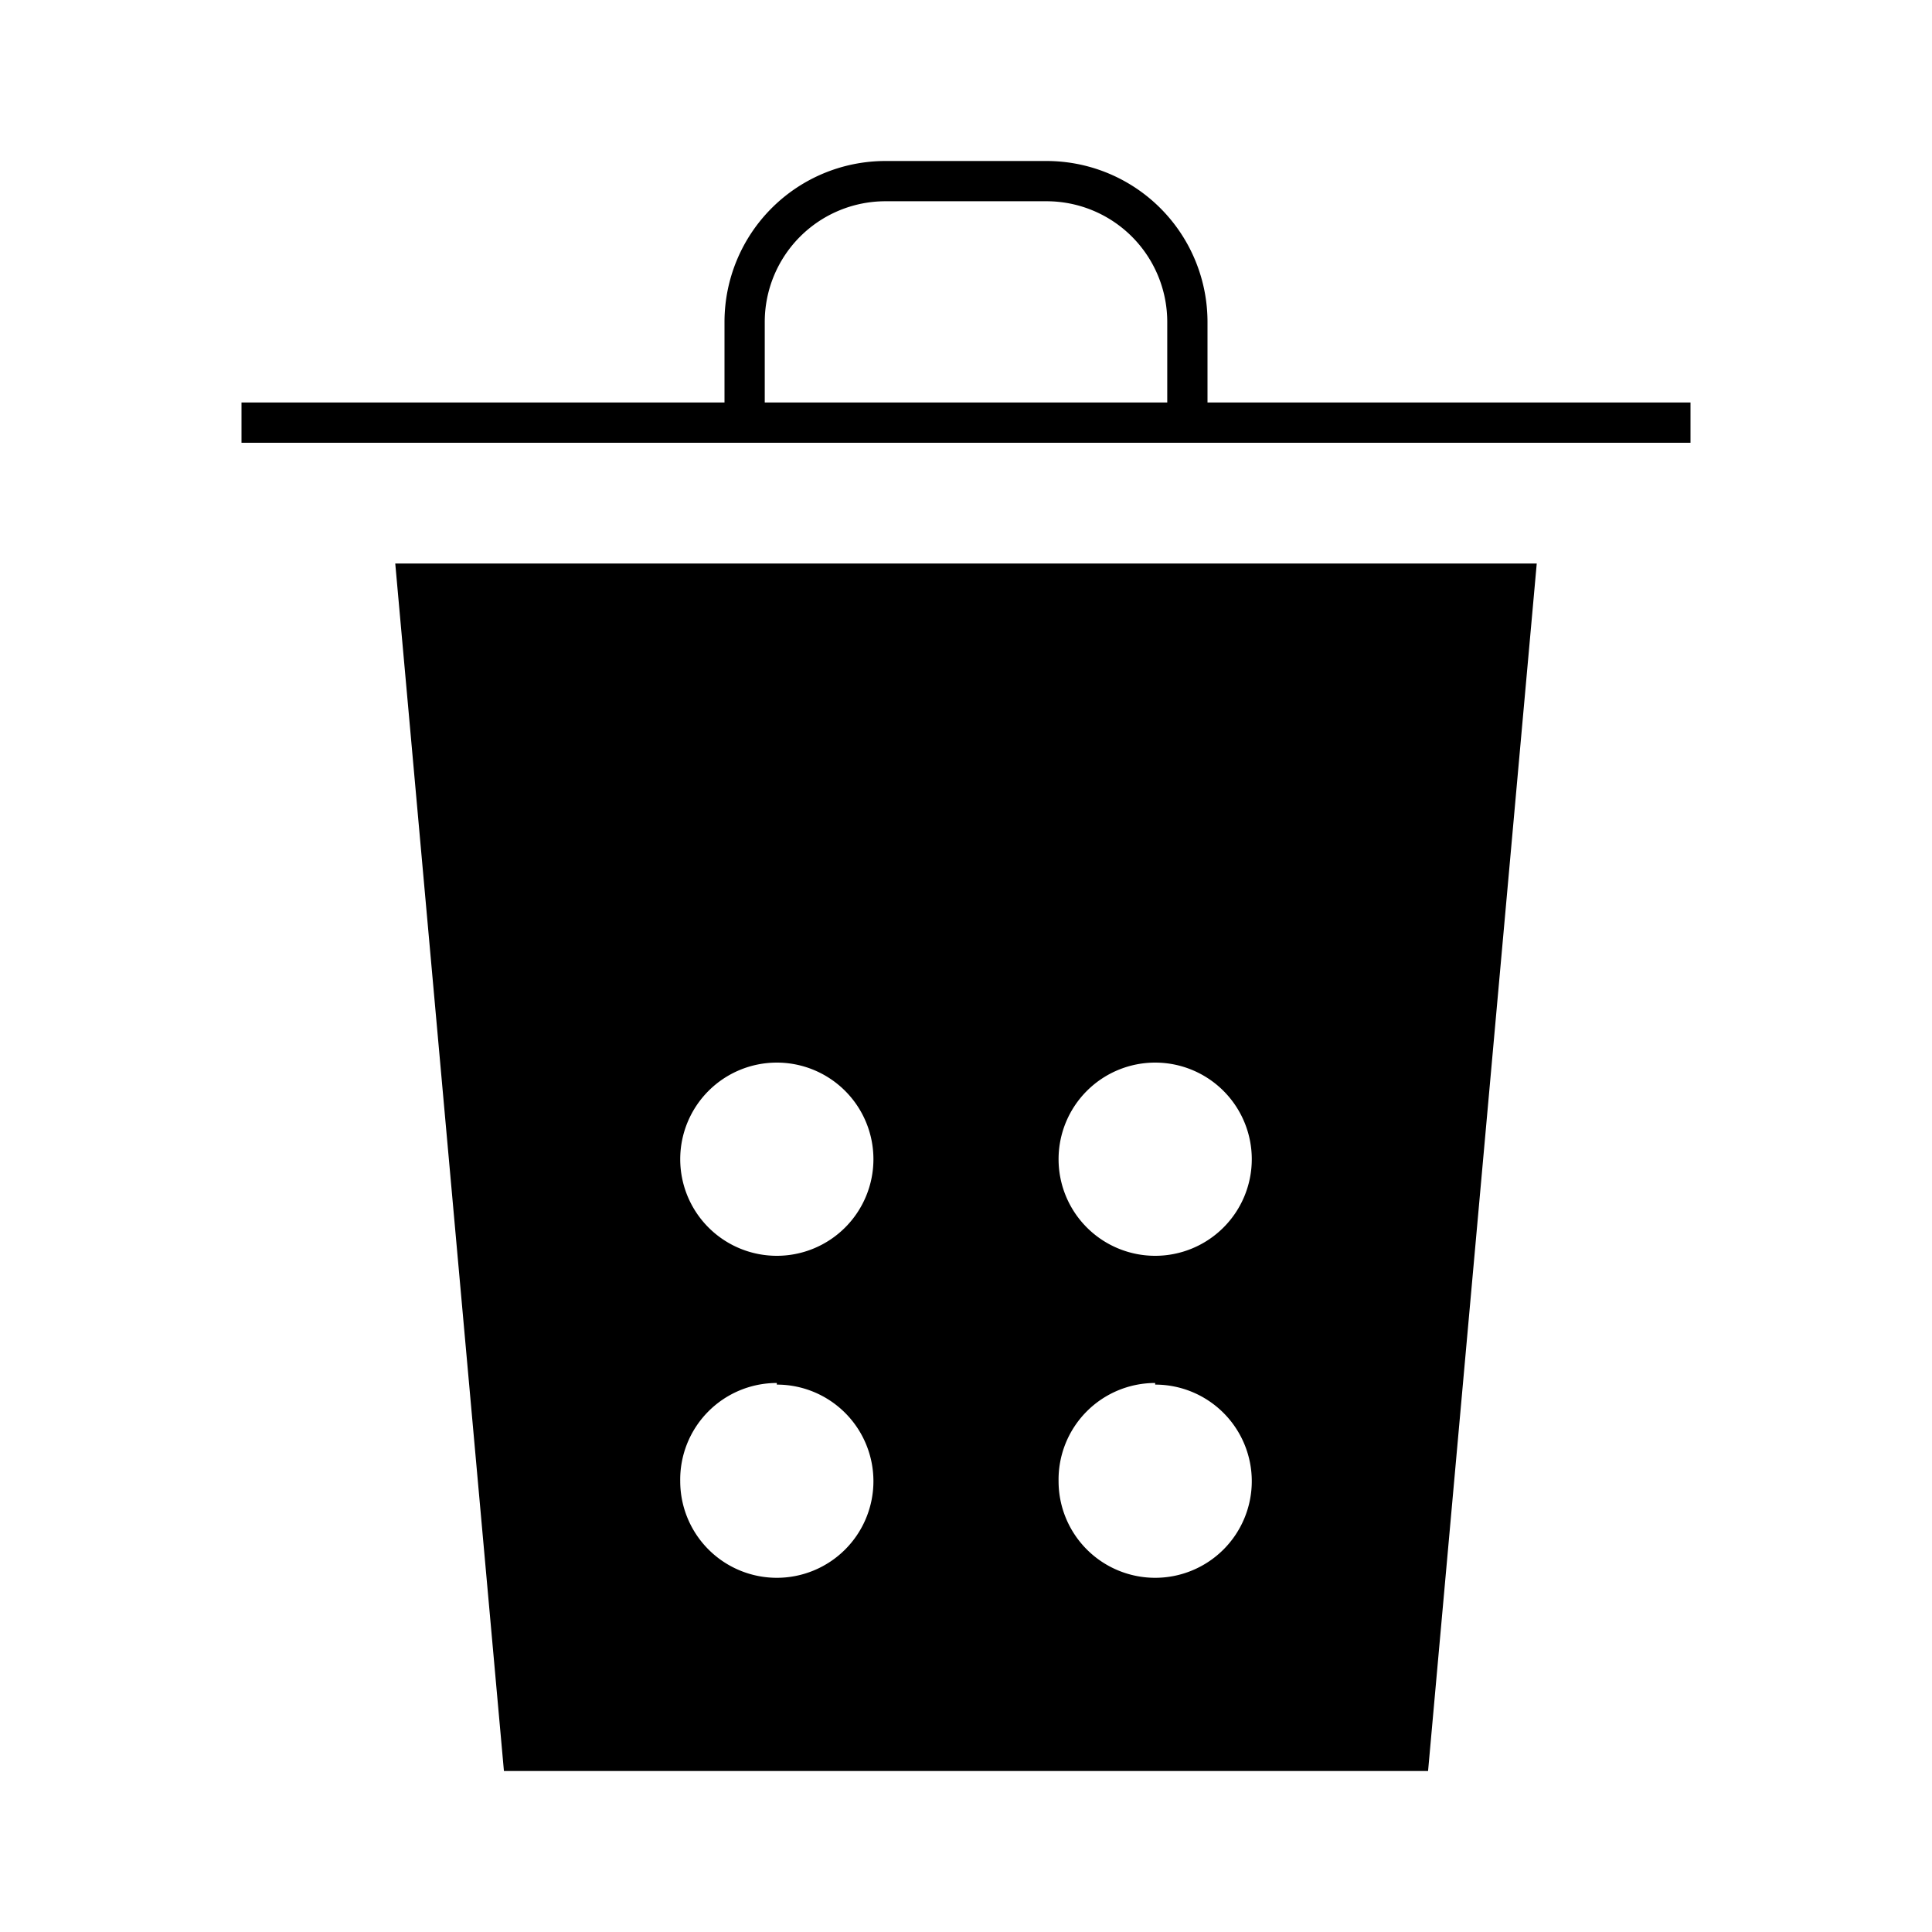 <svg id="Layer_1" data-name="Layer 1" xmlns="http://www.w3.org/2000/svg" viewBox="0 0 24 24"><title>iconoteka_trash_partly_full_l_f</title><path d="M15,5V4a2,2,0,0,0-2-2H11A2,2,0,0,0,9,4V5H3v.5H21V5Zm-.5,0h-5V4A1.5,1.5,0,0,1,11,2.5h2A1.5,1.5,0,0,1,14.5,4ZM6.26,22H17.74L19.09,7H4.91Zm8.09-8.8a1.2,1.2,0,1,1-1.2,1.2A1.2,1.2,0,0,1,14.35,13.2Zm0,4a1.2,1.2,0,1,1-1.2,1.2A1.2,1.2,0,0,1,14.35,17.18Zm-4.7-4a1.2,1.2,0,1,1-1.2,1.2A1.2,1.2,0,0,1,9.65,13.2Zm0,4a1.2,1.2,0,1,1-1.2,1.2A1.2,1.2,0,0,1,9.65,17.18Z"/></svg>